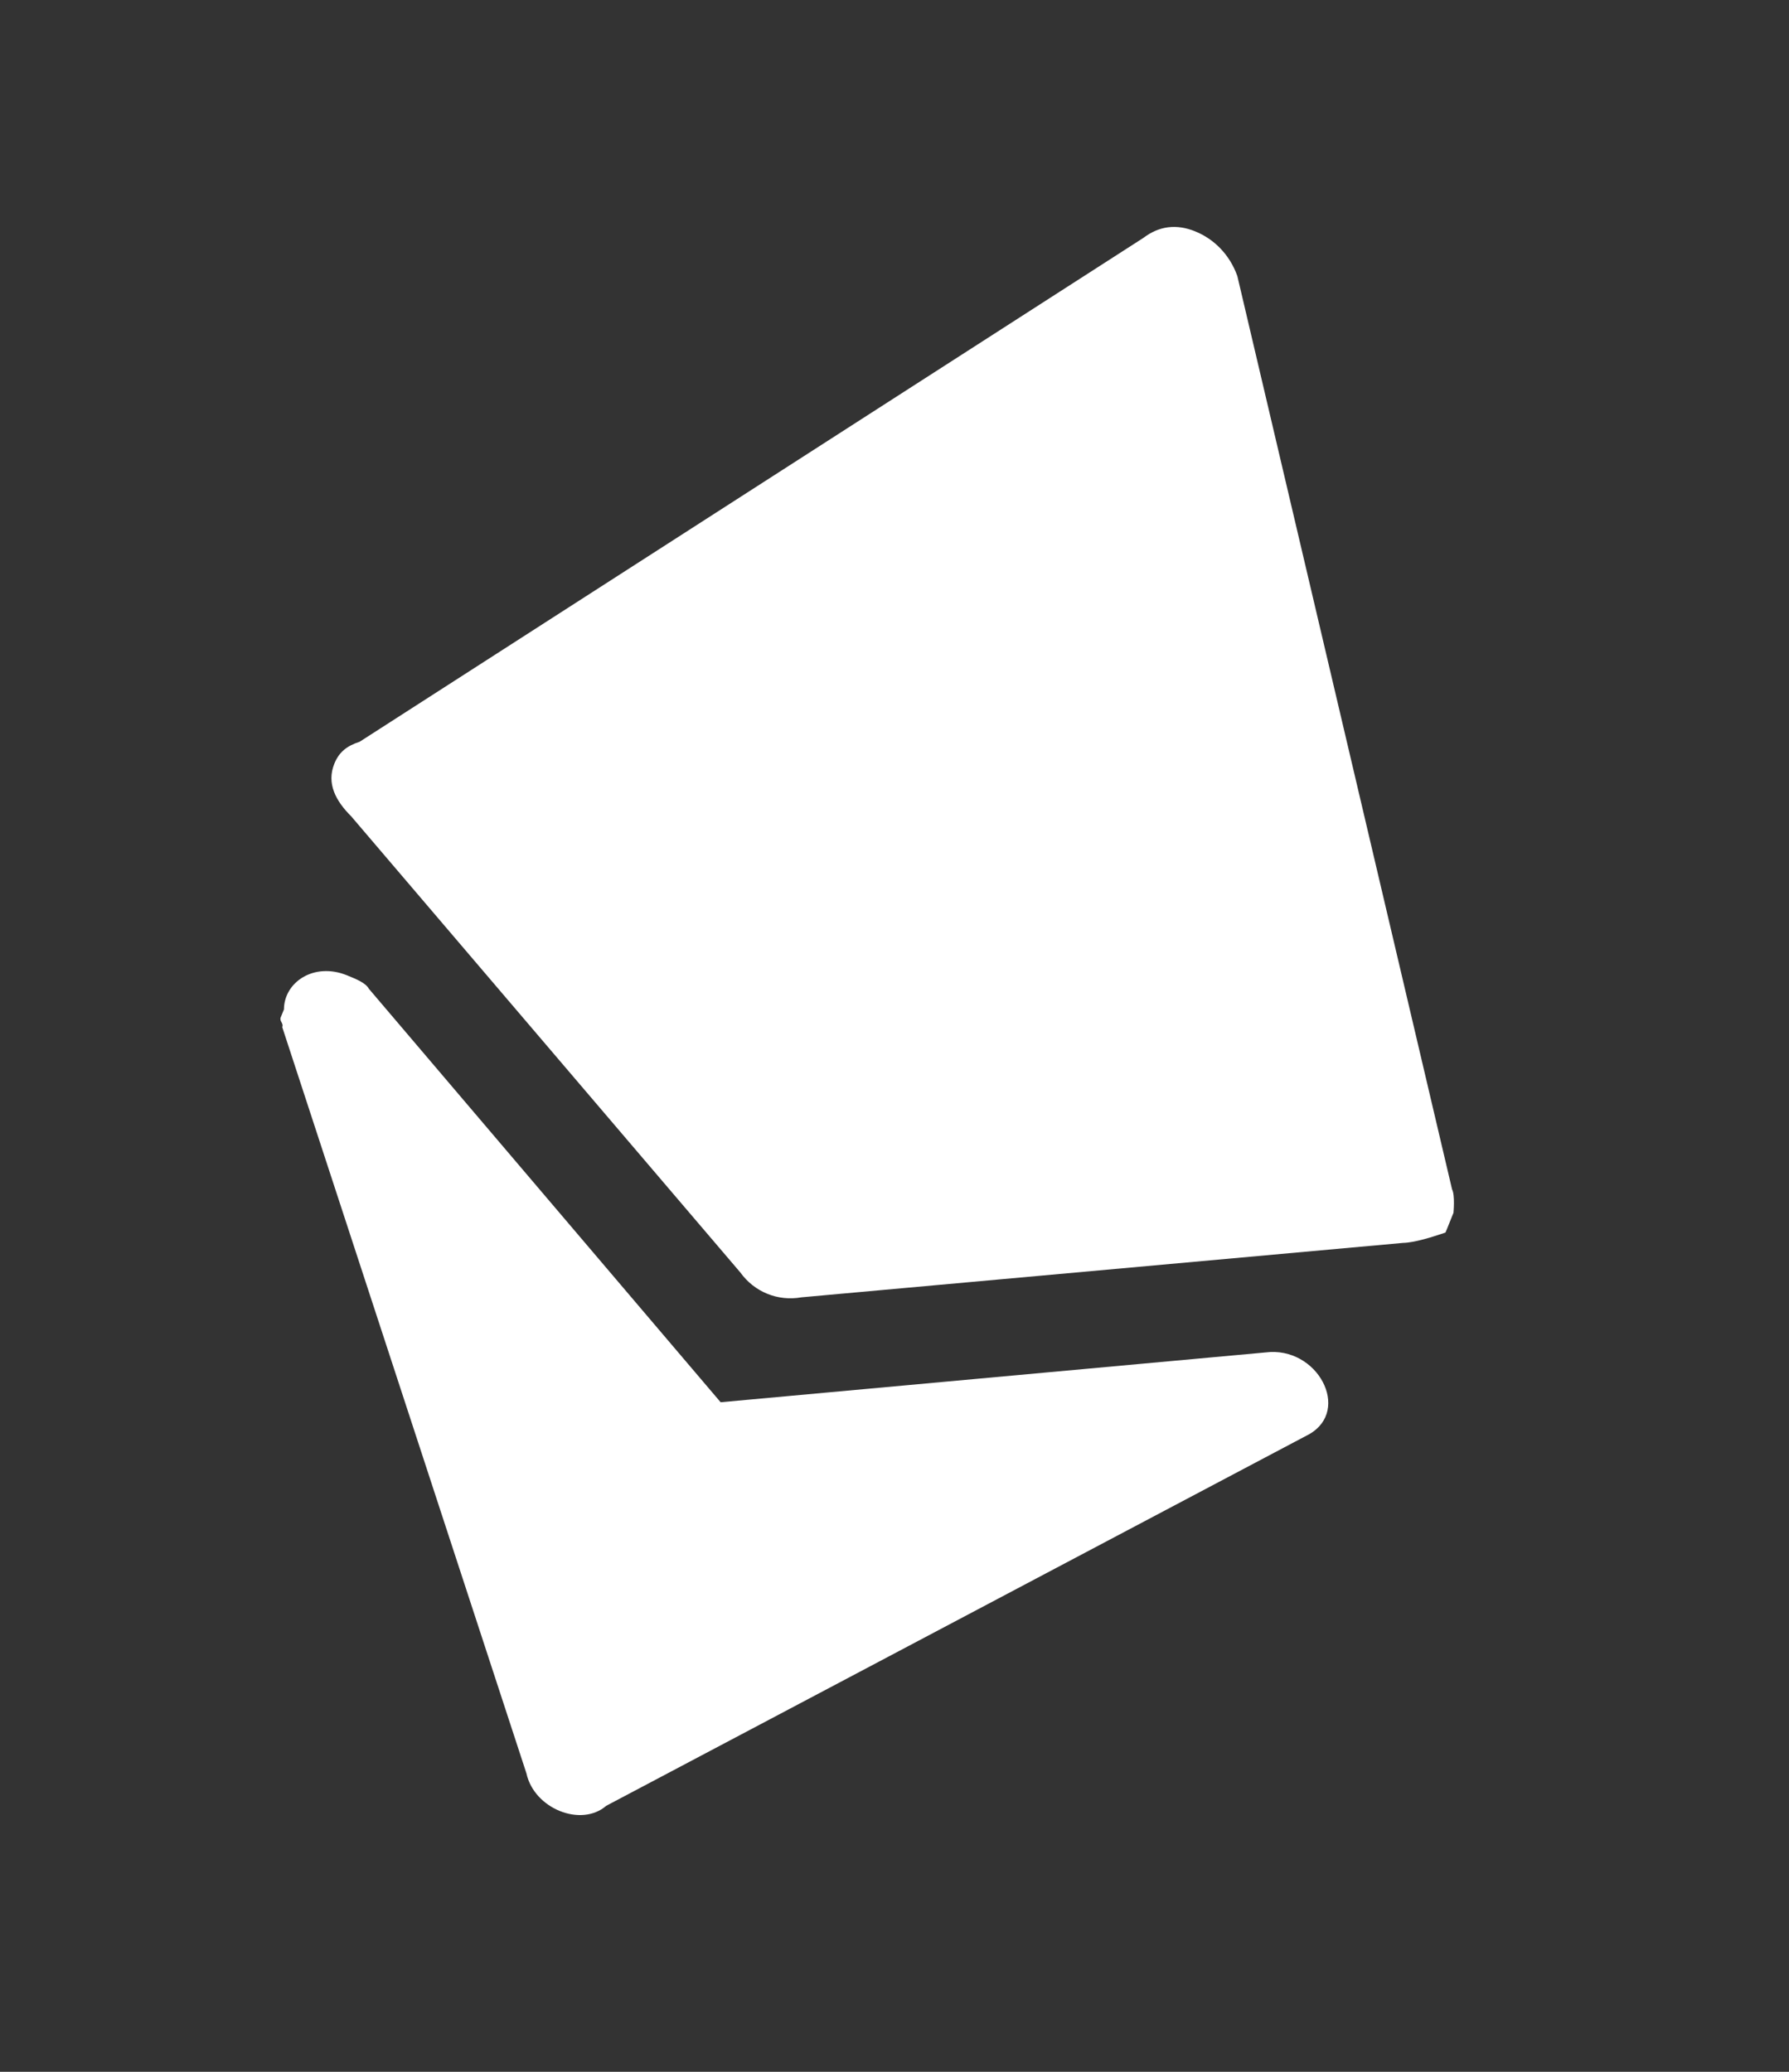 <svg width="38" height="44" viewBox="0 0 38 44" fill="none" xmlns="http://www.w3.org/2000/svg">
<rect x="0" y="0" width="38" height="44" fill="#333333" stroke="none"/>
<path fill-rule="evenodd" clip-rule="evenodd" d="M25.388 4.914C24.989 4.752 24.622 4.798 24.287 5.052L7.639 15.753C7.371 15.84 7.204 15.967 7.102 16.218C6.932 16.637 7.13 17.009 7.461 17.338L15.727 27.026C16.024 27.439 16.523 27.641 17.023 27.552L29.802 26.396C30.035 26.393 30.436 26.263 30.436 26.263L30.57 26.22L30.703 26.176L30.738 26.093C30.771 26.009 30.839 25.841 30.839 25.841L30.873 25.758C30.873 25.758 30.839 25.841 30.873 25.758C30.873 25.758 30.909 25.382 30.843 25.258L26.282 5.861C26.118 5.405 25.787 5.076 25.388 4.914ZM7.37 20.713C6.672 20.43 6.035 20.855 6.031 21.438C6.031 21.438 6.031 21.438 5.997 21.522C5.997 21.522 5.997 21.522 5.963 21.605C5.929 21.689 6.029 21.73 5.995 21.813L11.182 37.662C11.344 38.41 12.341 38.814 12.878 38.35L27.805 30.461C28.709 29.95 27.985 28.584 26.884 28.722L15.307 29.78L7.835 20.999C7.769 20.875 7.569 20.794 7.37 20.713Z" fill="white"/>
</svg>
